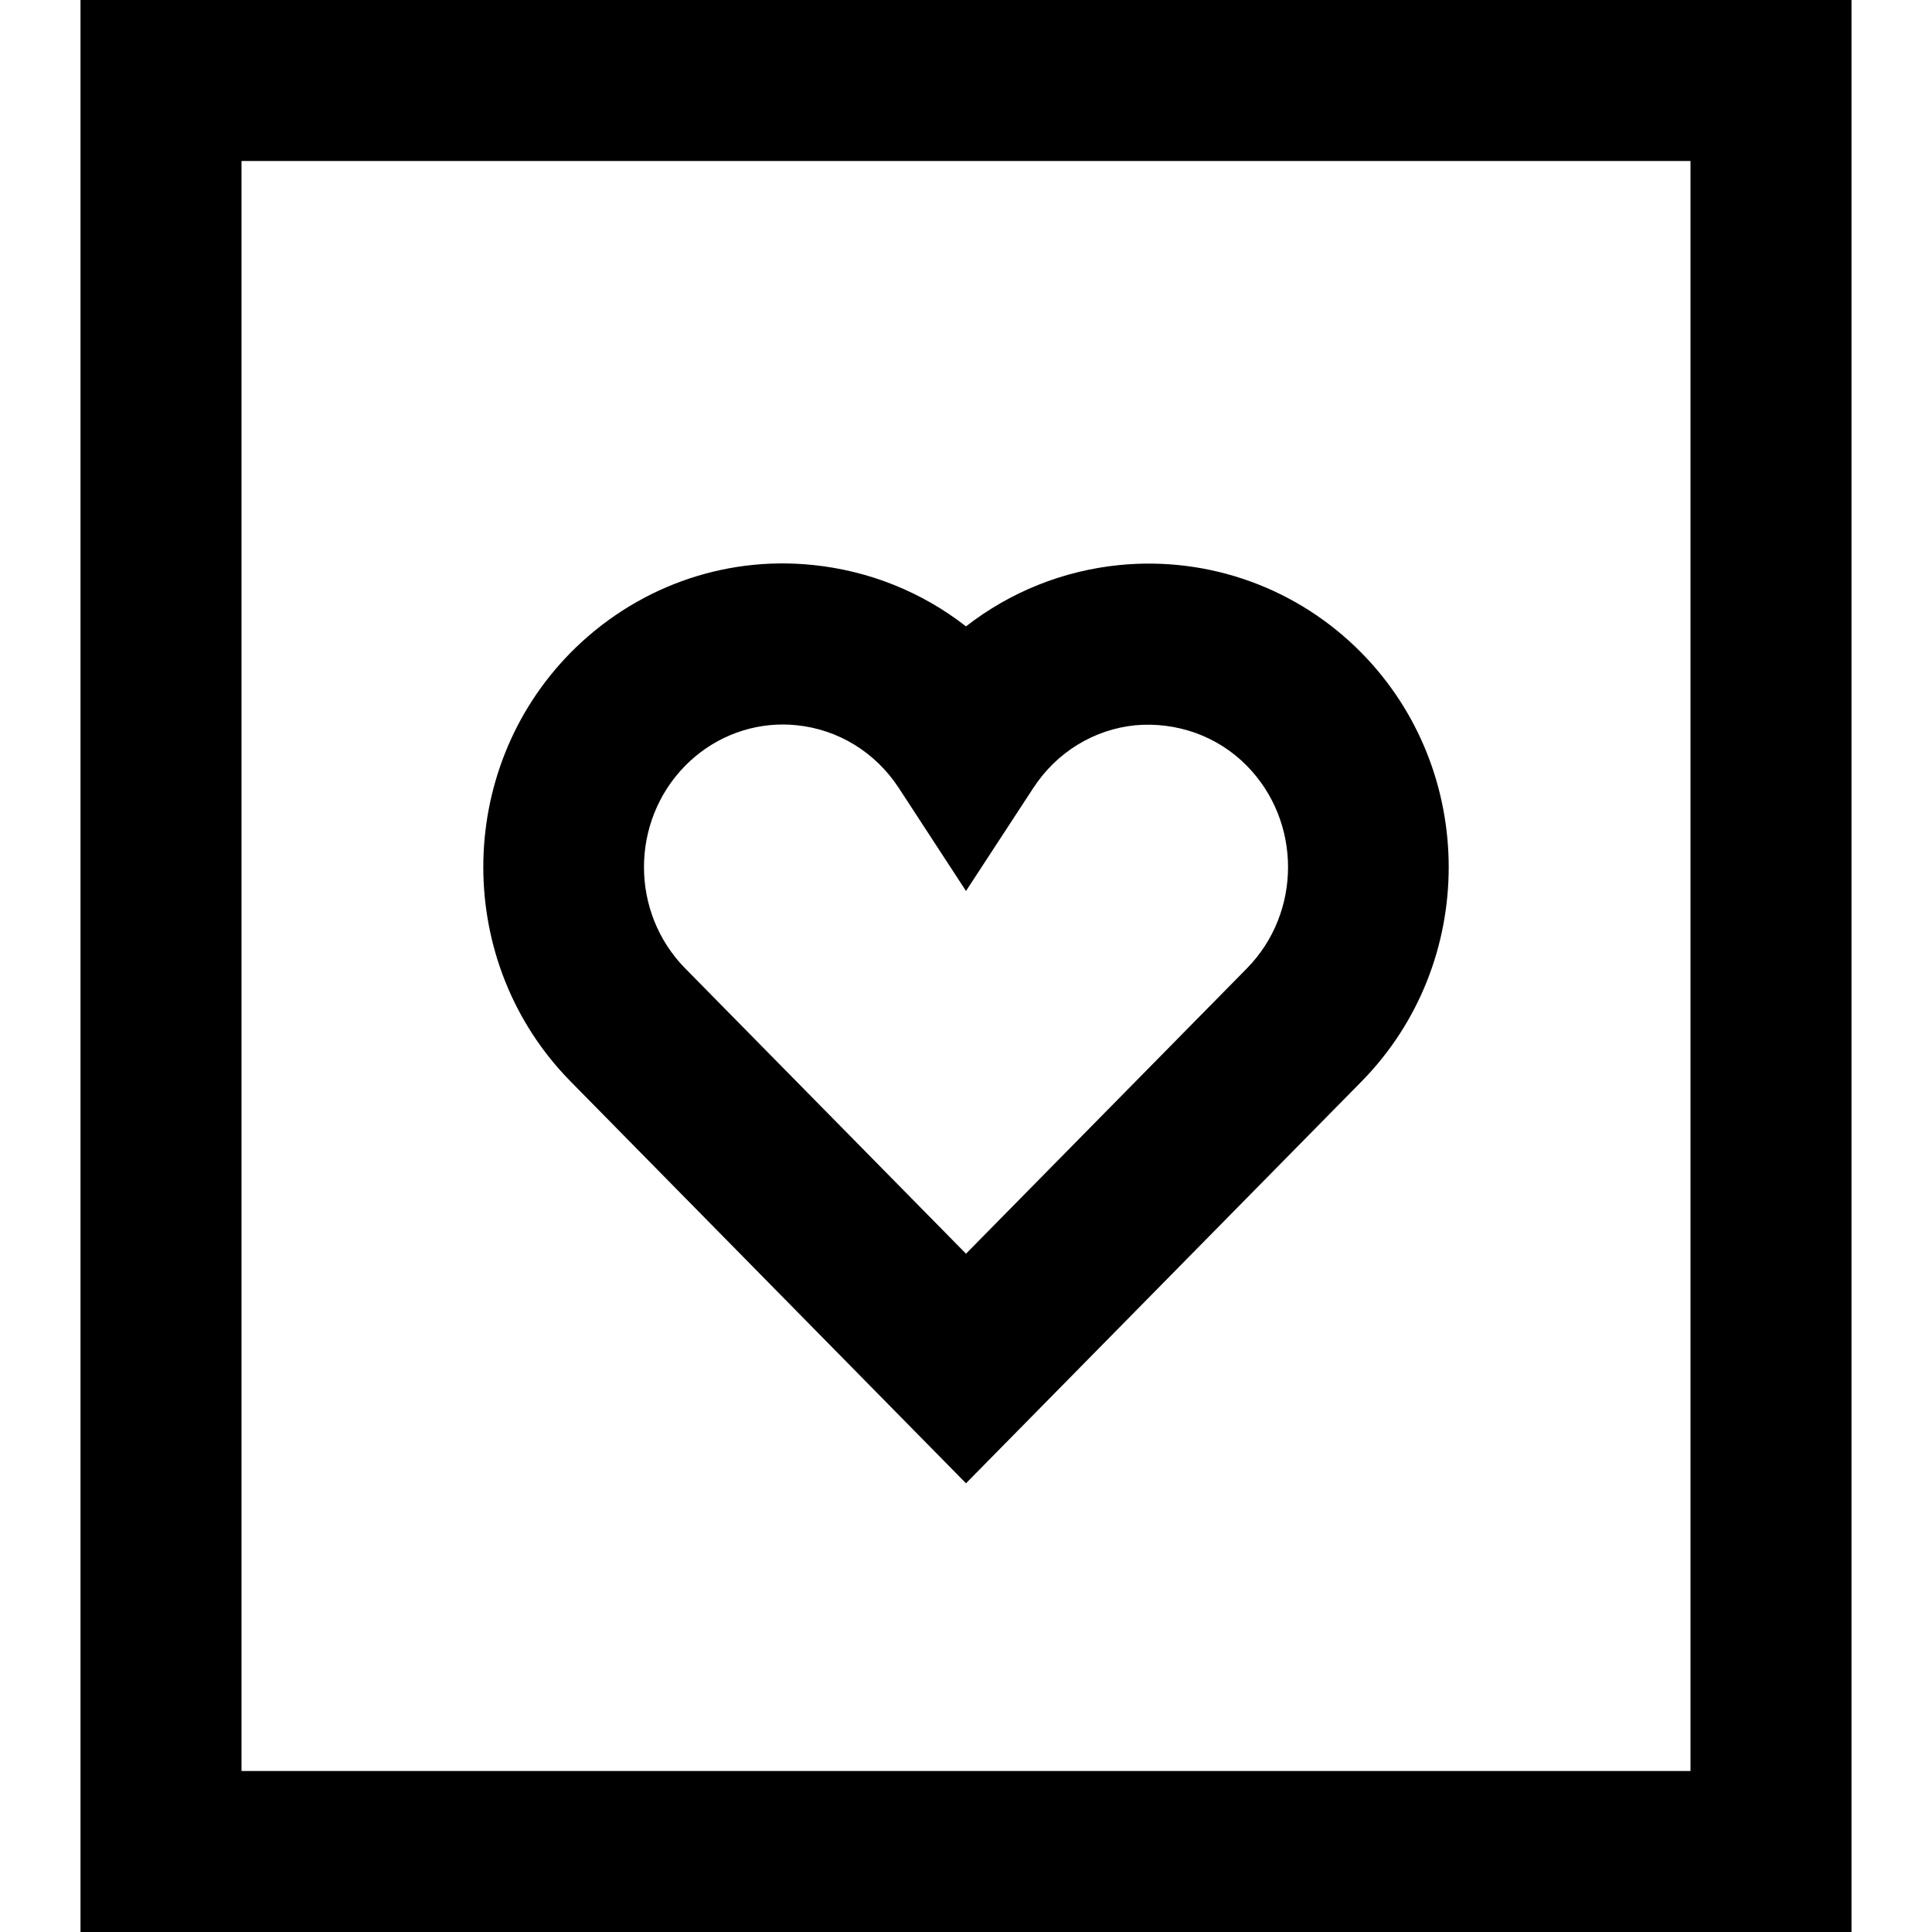 <?xml version="1.0" encoding="utf-8"?>
<!-- Generator: Adobe Illustrator 20.1.0, SVG Export Plug-In . SVG Version: 6.00 Build 0)  -->
<!DOCTYPE svg PUBLIC "-//W3C//DTD SVG 1.1//EN" "http://www.w3.org/Graphics/SVG/1.1/DTD/svg11.dtd">
<svg version="1.1" id="Layer_1" xmlns="http://www.w3.org/2000/svg" xmlns:xlink="http://www.w3.org/1999/xlink" x="0px" y="0px"
	 width="24px" height="24px" viewBox="0 0 24 24" enable-background="new 0 0 24 24" xml:space="preserve">
<path d="M1,24h22V0H1V24z M3,2h18v20H3V2z"/>
<path d="M13.908,7.019C13.202,7.089,12.546,7.356,12,7.781c-0.545-0.425-1.202-0.692-1.907-0.763
	C8.976,6.904,7.879,7.306,7.086,8.11c-1.443,1.468-1.443,3.854,0,5.322L12,18.426l4.915-4.993c1.442-1.468,1.442-3.855-0.001-5.322
	C16.121,7.305,15.019,6.91,13.908,7.019z M15.489,12.03L12,15.574L8.512,12.03c-0.683-0.694-0.683-1.823,0-2.518
	C8.837,9.183,9.271,9,9.726,9c0.056,0,0.112,0.003,0.169,0.009c0.517,0.052,0.979,0.335,1.269,0.778L12,11.068l0.837-1.281
	c0.29-0.443,0.752-0.727,1.27-0.778c0.511-0.043,1.016,0.132,1.382,0.504C16.171,10.207,16.171,11.336,15.489,12.03z"/>
</svg>
